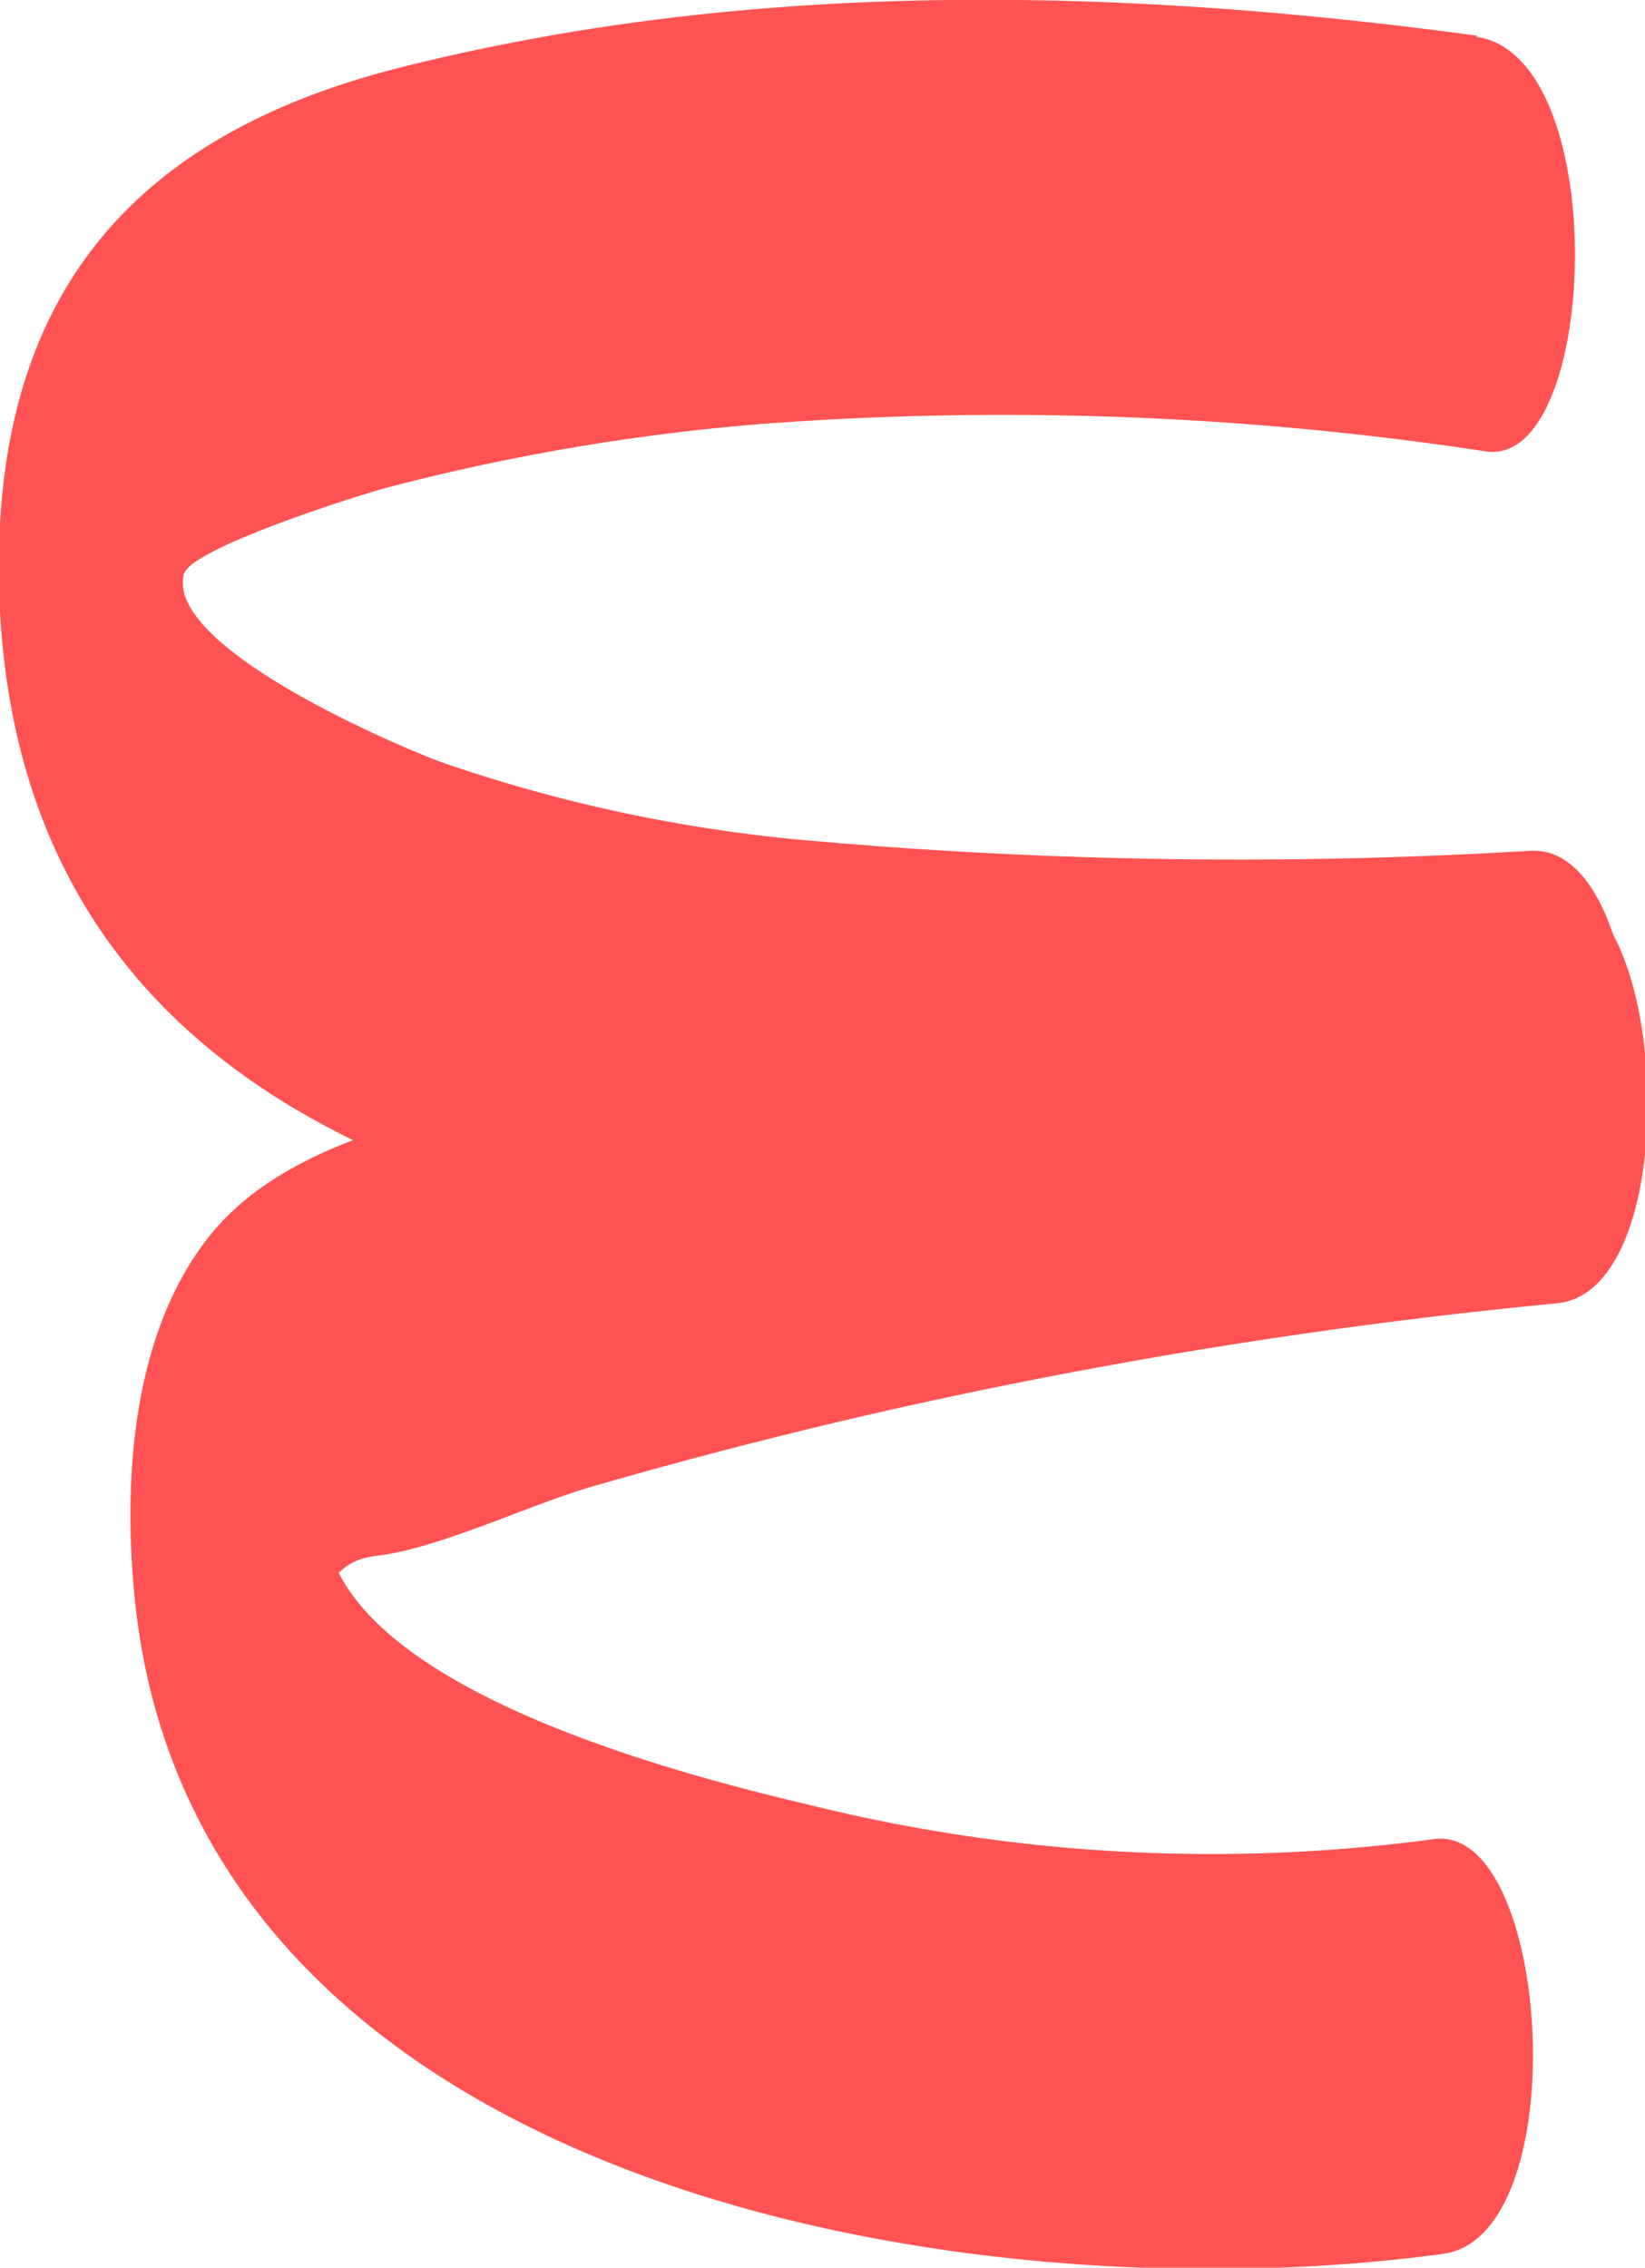 <svg xmlns="http://www.w3.org/2000/svg" viewBox="0 0 45.98 63.39"><defs><style>.cls-1{fill:#ff5353;}</style></defs><title>Asset 15</title><g id="Layer_2" data-name="Layer 2"><g id="Layer_1-2" data-name="Layer 1"><path class="cls-1" d="M43.18,24.78a149.1,149.1,0,0,0-28.7,5.67c-2.91.88-6.58,1.57-8.6,4.07-2.2,2.73-2.45,6.88-2.11,10.2C5.46,61.22,27.11,64.81,40.35,63c3.72-.53,3-12.06-.28-11.59a46.63,46.63,0,0,1-17.33-.93c-3.39-.8-12.54-3.08-13.57-7.31.38,1.54-.05.48,1.36.32,1.72-.2,4.25-1.42,6-1.93q3.94-1.14,8-2.07a150.47,150.47,0,0,1,19-3.06c3.67-.37,3.13-11.94-.28-11.6Z"/><path class="cls-1" d="M41.3,1C31.3-.36,21-.59,11.18,1.89,3.25,3.89-.42,8.78,0,17.1c1.13,20.6,28.5,18.78,43.09,18.28,3.57-.13,3.28-11.72-.28-11.6a135.64,135.64,0,0,1-20.26-.29,42.75,42.75,0,0,1-10.2-2.18c-1.35-.5-7.73-3.23-7.21-5.26.17-.7,4.65-2.14,5.68-2.42a60.53,60.53,0,0,1,10.35-1.77,89.69,89.69,0,0,1,20.38.76c3.15.43,3.54-11.07-.29-11.59Z"/></g></g></svg>